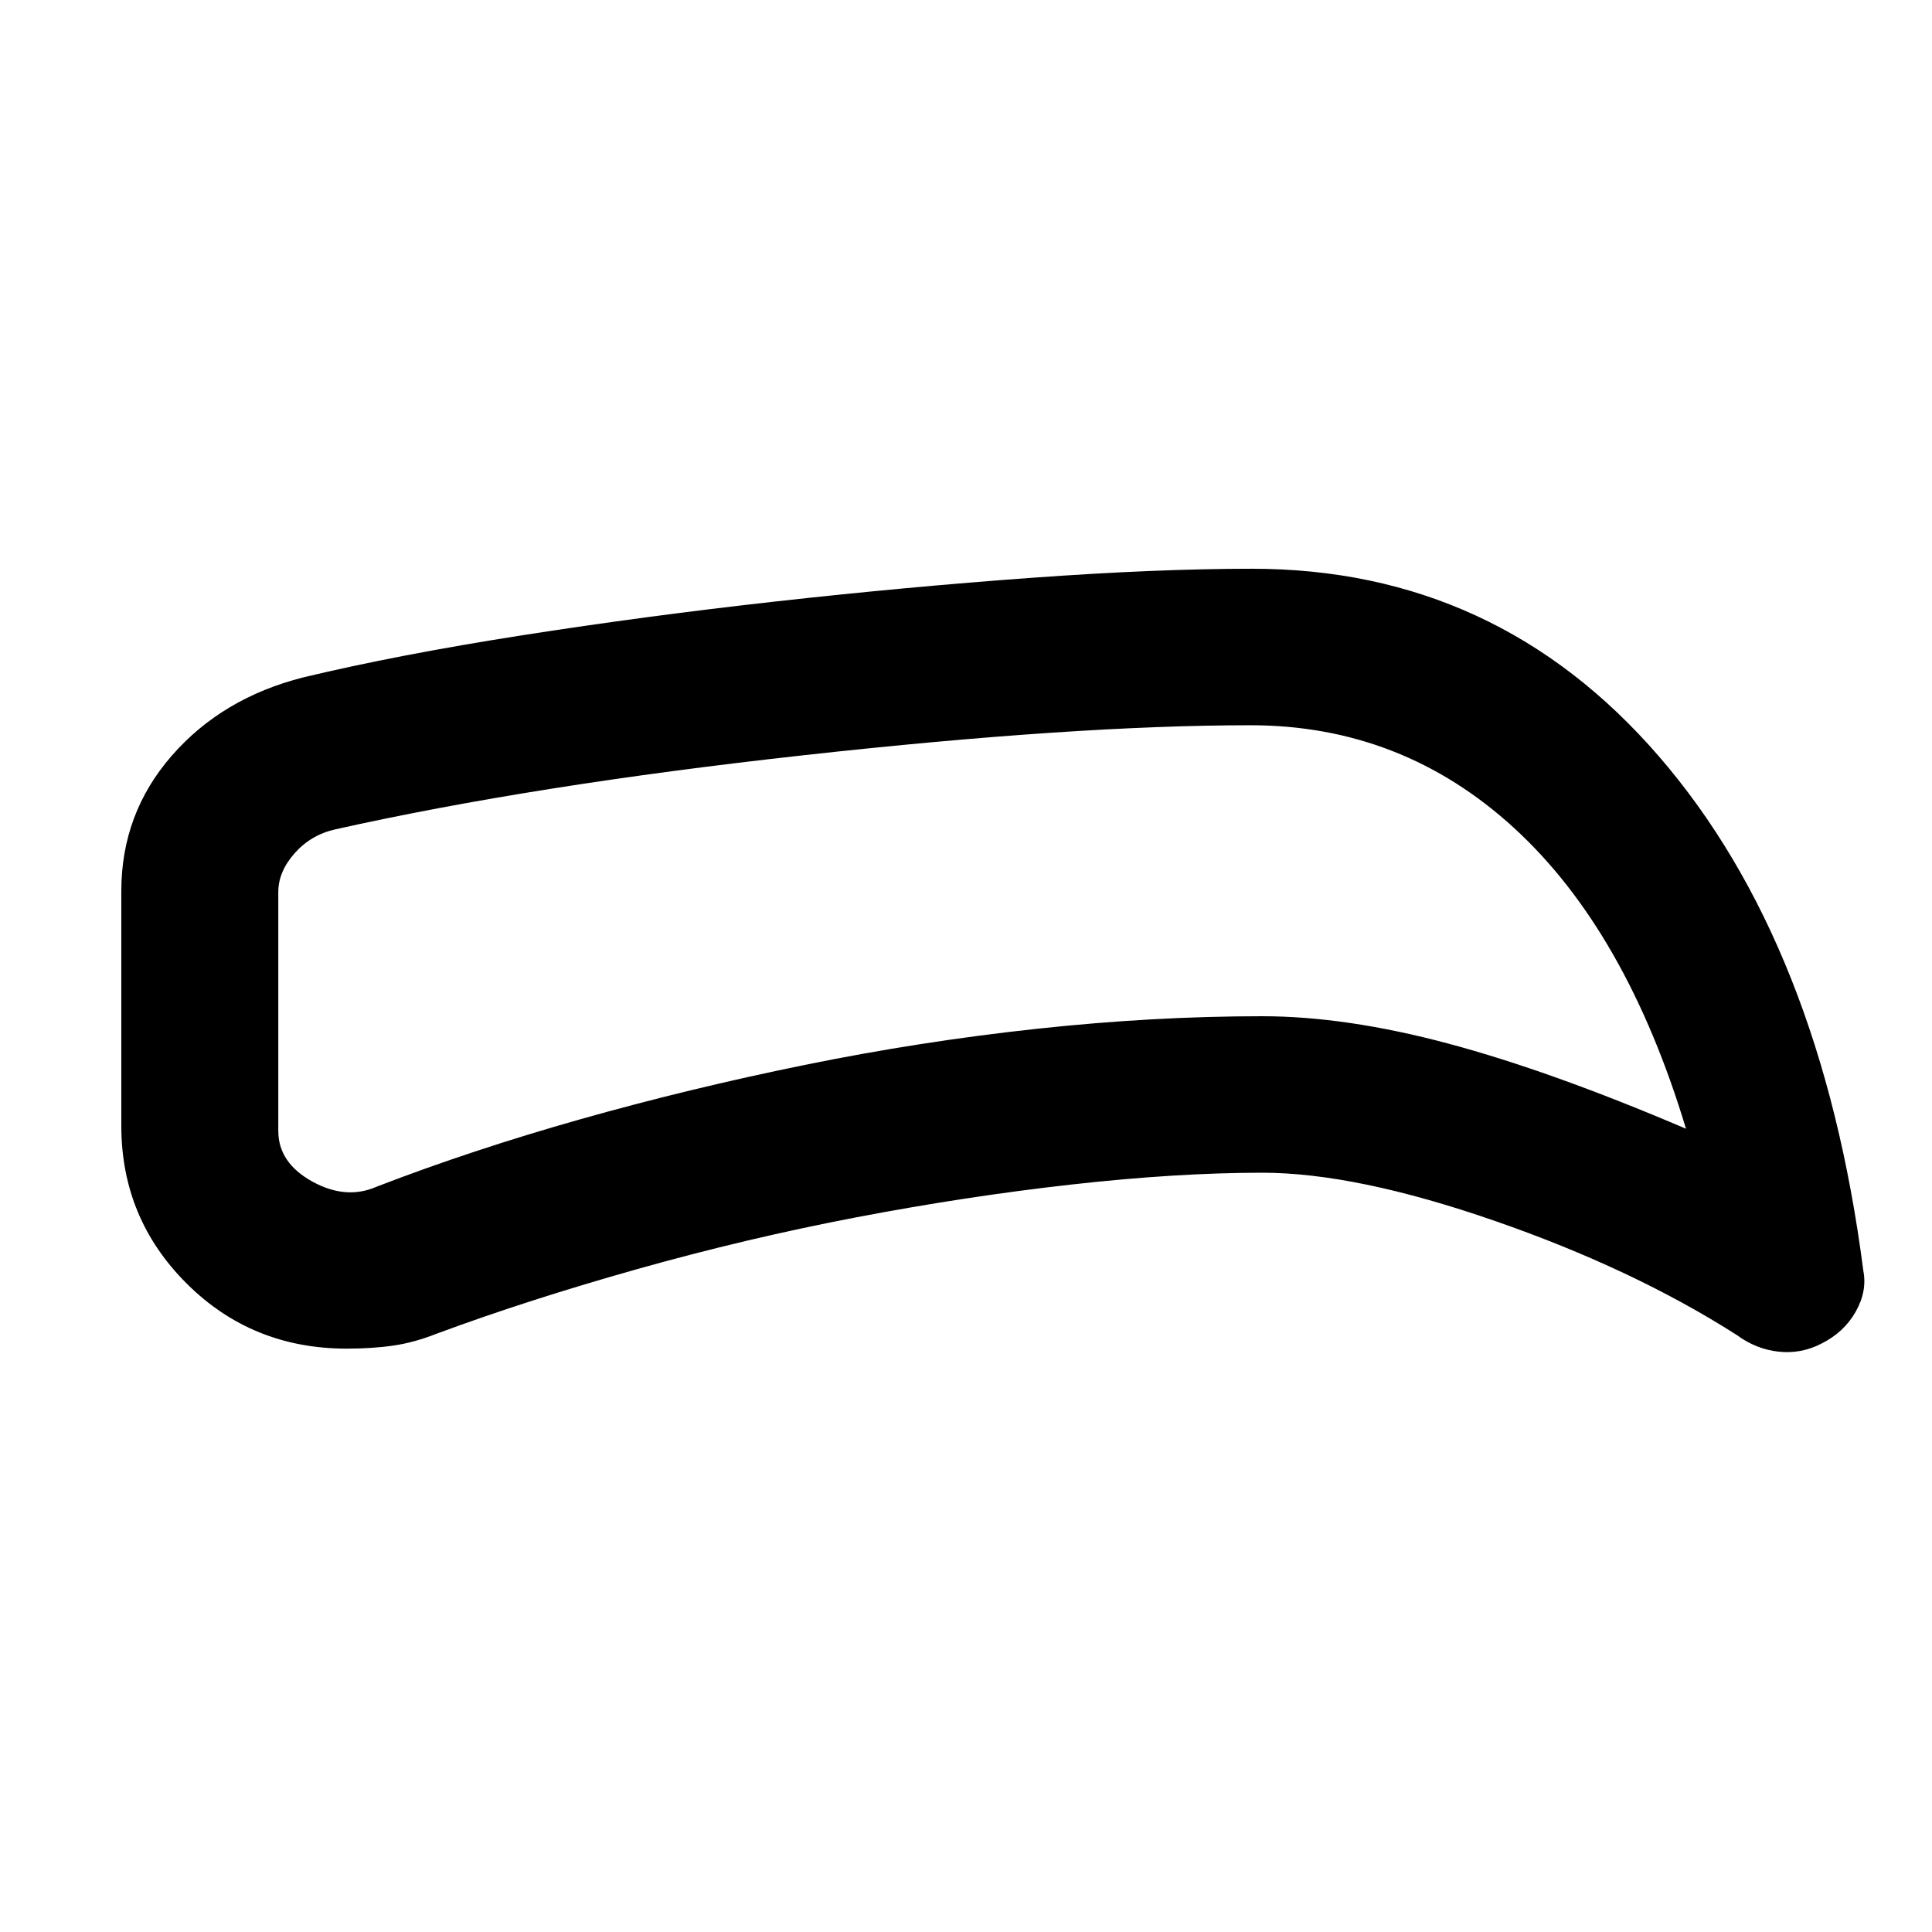 <svg xmlns="http://www.w3.org/2000/svg" height="20" viewBox="0 -960 960 960" width="20"><path d="M627.15-377.28q-42.36 0-94.77 5.87-52.4 5.87-107.03 16.32-54.63 10.46-108.82 25.73-54.18 15.27-99.42 32.01-11.23 4.45-21.62 5.96-10.39 1.52-23.22 1.52-47.09 0-79.54-32.37-32.45-32.36-32.45-78.33v-116.67q0-38.5 25.06-67.24 25.05-28.74 65.44-38.95 46.98-11.24 108.45-20.86 61.47-9.62 126.41-16.86 64.95-7.24 127.01-11.74 62.07-4.5 109.5-4.5 121.54 0 202.15 93.22 80.61 93.21 101.57 255.56 2 10.18-3.8 20.41-5.8 10.24-17.04 15.85-10.14 5.22-21.31 3.98-11.18-1.24-20.61-8.2-51.63-32.95-120.52-56.83-68.89-23.88-115.44-23.88Zm0-77.76q41.72 0 92.61 13.62t118 42.29q-29.67-98.35-85.4-149.42-55.73-51.08-130.95-51.08-87.19 0-221.76 14.87-134.56 14.87-232.98 36.85-12.14 2.7-20.26 11.87-8.13 9.17-8.13 19.3v118.67q0 15.81 16.83 25.13 16.82 9.33 32.17 2.55 47.31-18.24 101.17-33.48 53.85-15.24 111.42-26.97 57.56-11.73 115.35-17.96 57.78-6.24 111.93-6.24Zm-139.26-61.7Z"/></svg>